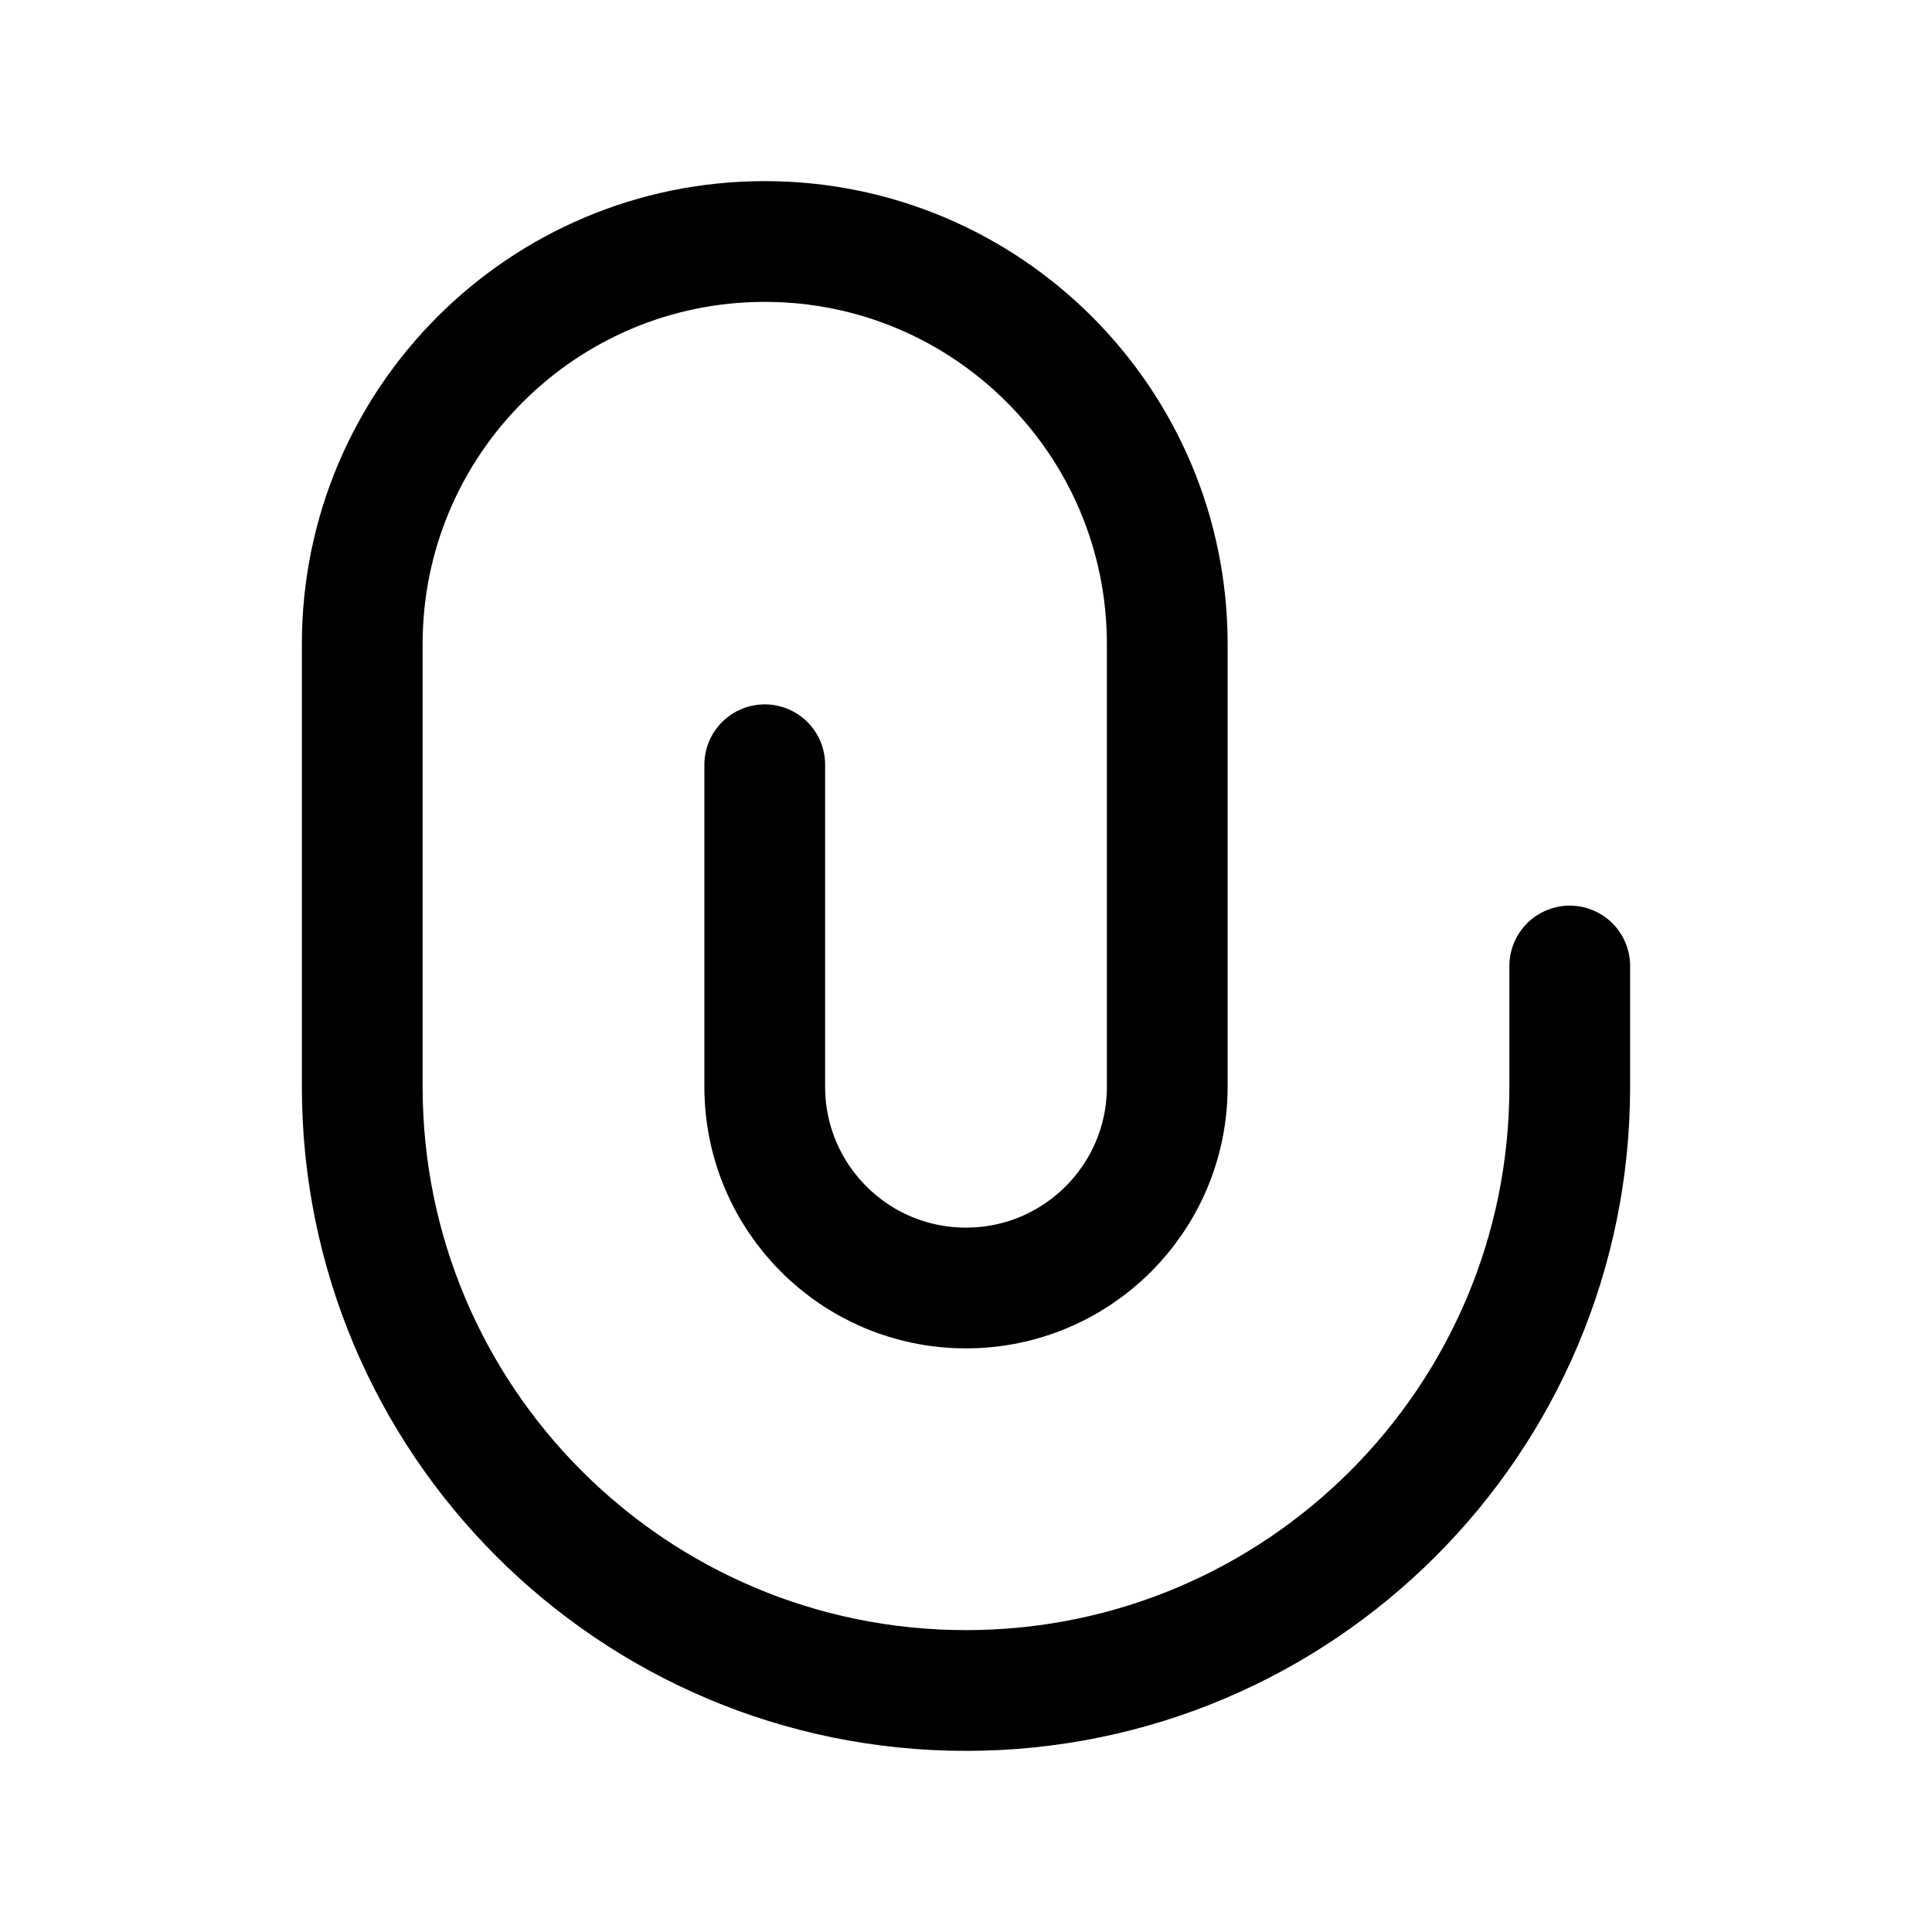 <svg xmlns="http://www.w3.org/2000/svg" viewBox="0 0 24 24" width="24" height="24" color="#000000" fill="none">
    <path d="M19.5 12V13.5C19.5 17.642 16.142 21 12 21C7.858 21 4.5 17.642 4.5 13.5V8C4.5 5.239 6.739 3 9.5 3C12.261 3 14.5 5.239 14.5 8V13.5C14.5 14.881 13.381 16 12 16C10.619 16 9.5 14.881 9.5 13.5V9.5" stroke="currentColor" stroke-width="1.5" stroke-linecap="round" stroke-linejoin="round"></path>
</svg>